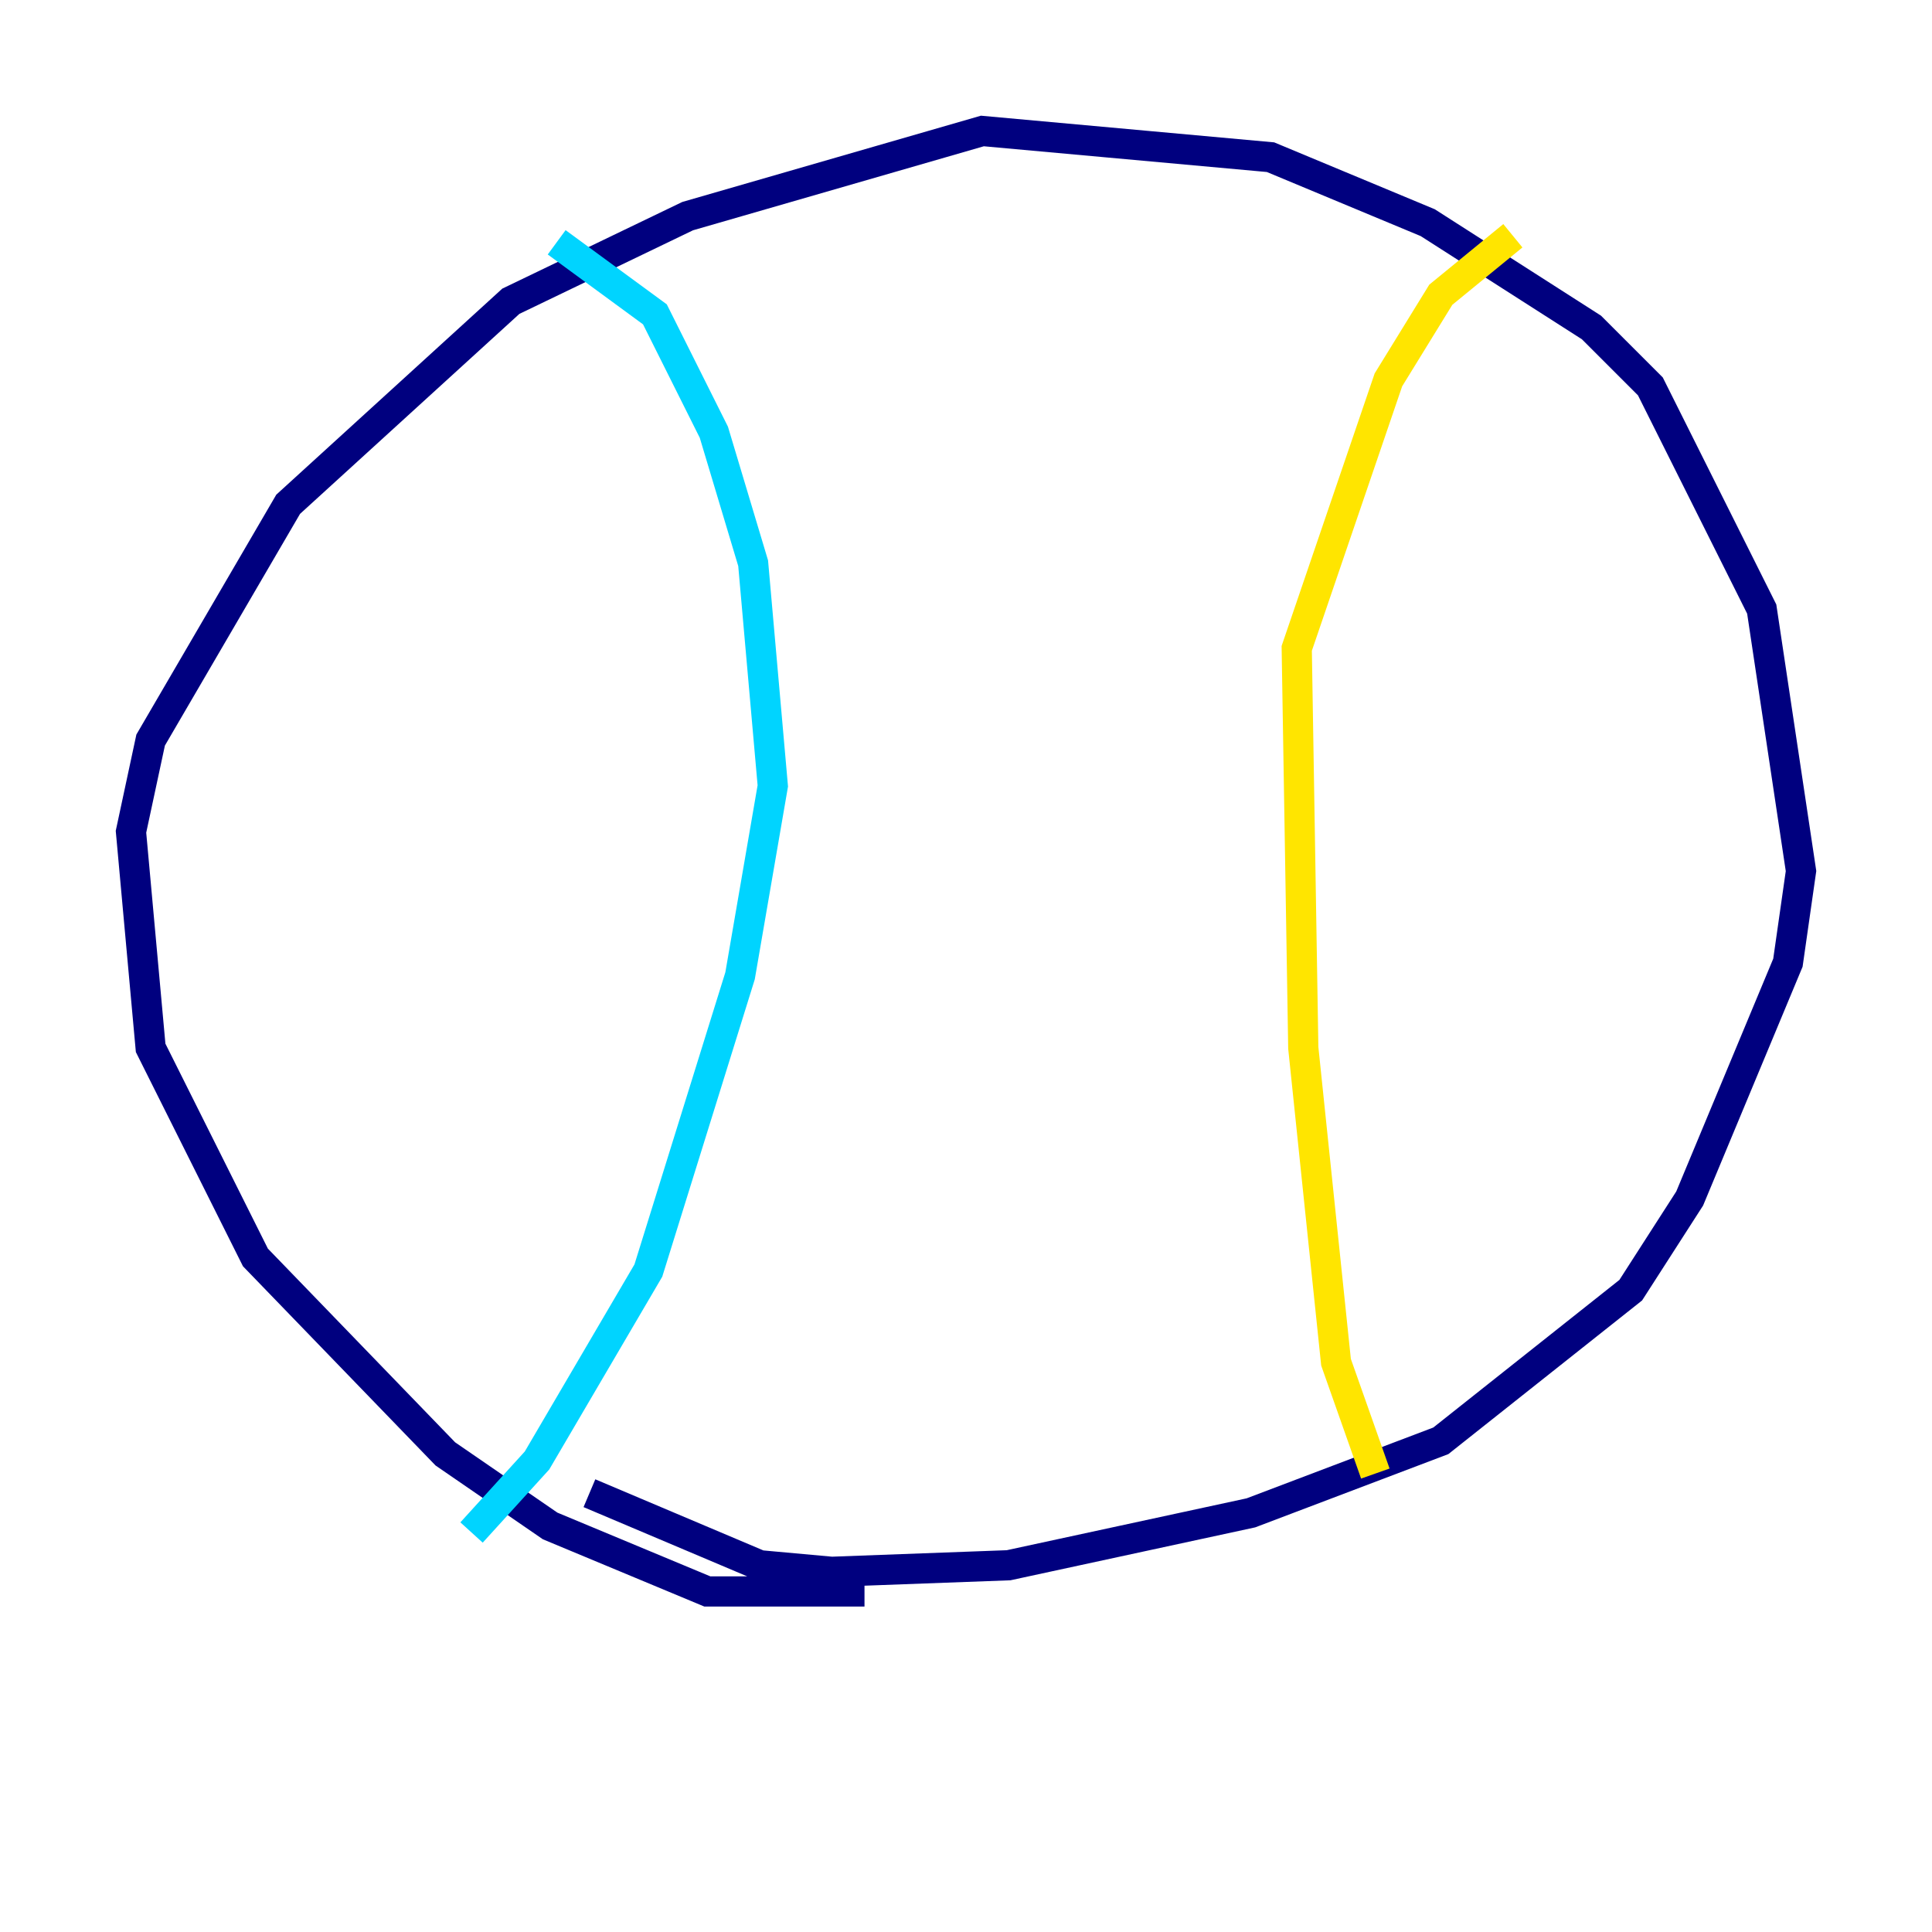 <?xml version="1.0" encoding="utf-8" ?>
<svg baseProfile="tiny" height="128" version="1.2" viewBox="0,0,128,128" width="128" xmlns="http://www.w3.org/2000/svg" xmlns:ev="http://www.w3.org/2001/xml-events" xmlns:xlink="http://www.w3.org/1999/xlink"><defs /><polyline fill="none" points="57.275,105.437 46.861,105.437 36.447,101.098 29.505,96.325 16.922,83.308 9.98,69.424 8.678,55.105 9.98,49.031 19.091,33.41 33.844,19.959 45.559,14.319 65.085,8.678 84.176,10.414 94.59,14.752 105.437,21.695 109.342,25.6 116.719,40.352 119.322,57.709 118.454,63.783 111.946,79.403 108.041,85.478 95.458,95.458 82.875,100.231 66.82,103.702 55.105,104.136 50.332,103.702 39.051,98.929" stroke="#00007f" stroke-width="2" /><polyline fill="none" points="36.881,16.054 43.39,20.827 47.295,28.637 49.898,37.315 51.2,52.068 49.031,64.651 42.956,84.176 35.58,96.759 31.241,101.532" stroke="#00d4ff" stroke-width="2" /><polyline fill="none" points="91.119,97.627 88.515,90.251 86.346,69.424 85.912,42.956 91.986,25.166 95.458,19.525 100.231,15.62" stroke="#ffe500" stroke-width="2" /><polyline fill="none" points="44.691,59.01 44.691,59.01" stroke="#7f0000" stroke-width="2" /></svg>